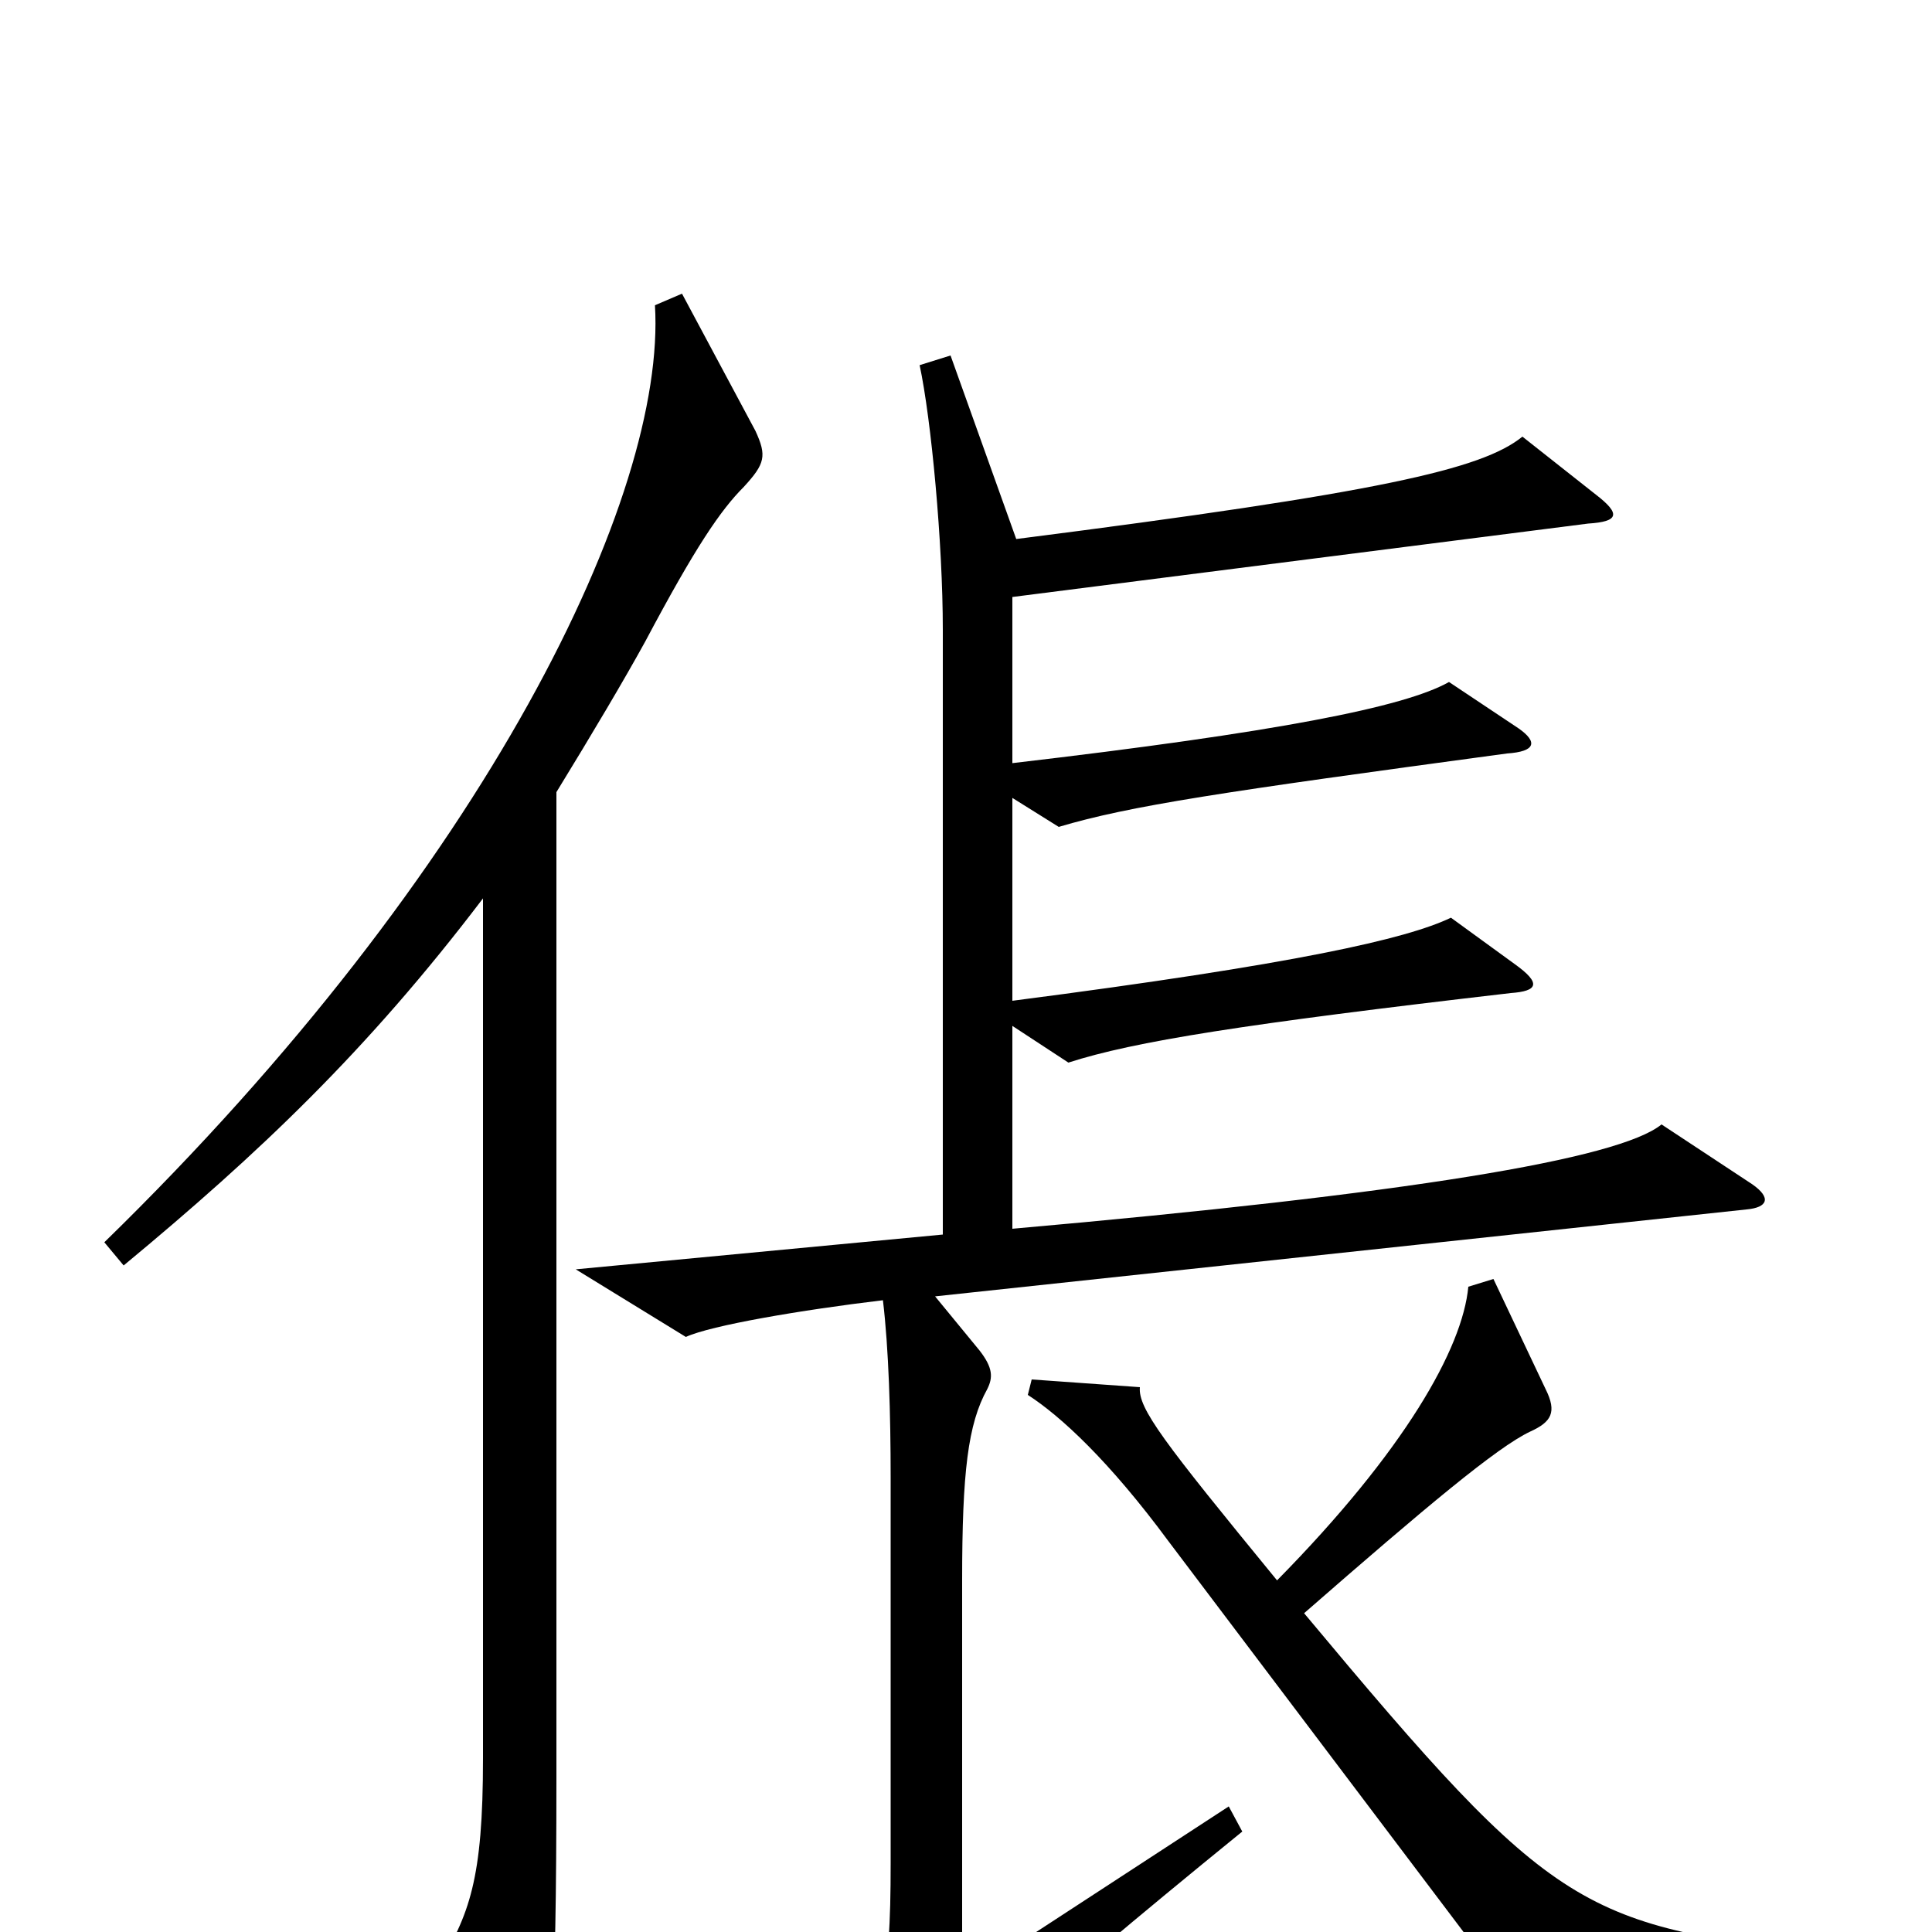 <svg xmlns="http://www.w3.org/2000/svg" viewBox="0 -1000 1000 1000">
	<path fill="#000000" d="M391 -777L353 -848L339 -842C345 -744 253 -551 54 -357L64 -345C134 -403 190 -456 250 -535V-90C250 -27 243 -9 226 19L260 83C268 97 274 97 279 82C285 66 288 47 288 -80V-590C307 -621 323 -648 334 -668C360 -717 373 -736 385 -748C396 -760 397 -764 391 -777ZM907 -387L860 -418C838 -400 728 -382 524 -364V-469L553 -450C587 -461 644 -470 782 -486C796 -487 798 -491 784 -501L751 -525C728 -514 671 -501 524 -482V-587L548 -572C585 -583 632 -590 780 -610C795 -611 796 -616 786 -623L750 -647C727 -634 661 -621 524 -605V-691L822 -729C838 -730 839 -734 826 -744L788 -774C767 -757 714 -745 526 -721L492 -816L476 -811C482 -783 488 -719 488 -674V-361L298 -343L355 -308C368 -314 415 -322 457 -327C460 -302 461 -268 461 -235V-36C461 29 457 40 427 68L465 94C473 100 479 100 487 89C503 67 525 44 643 -52L636 -65L498 25V-182C498 -238 501 -263 511 -281C514 -287 514 -292 507 -301L484 -329L904 -374C915 -375 917 -380 907 -387ZM954 29V12C818 -3 806 -8 675 -165C738 -220 775 -251 792 -259C803 -264 806 -269 800 -281L773 -338L760 -334C757 -302 727 -249 661 -182C602 -254 589 -271 590 -282L534 -286L532 -278C549 -267 574 -244 605 -202L790 43Z"/>
</svg>